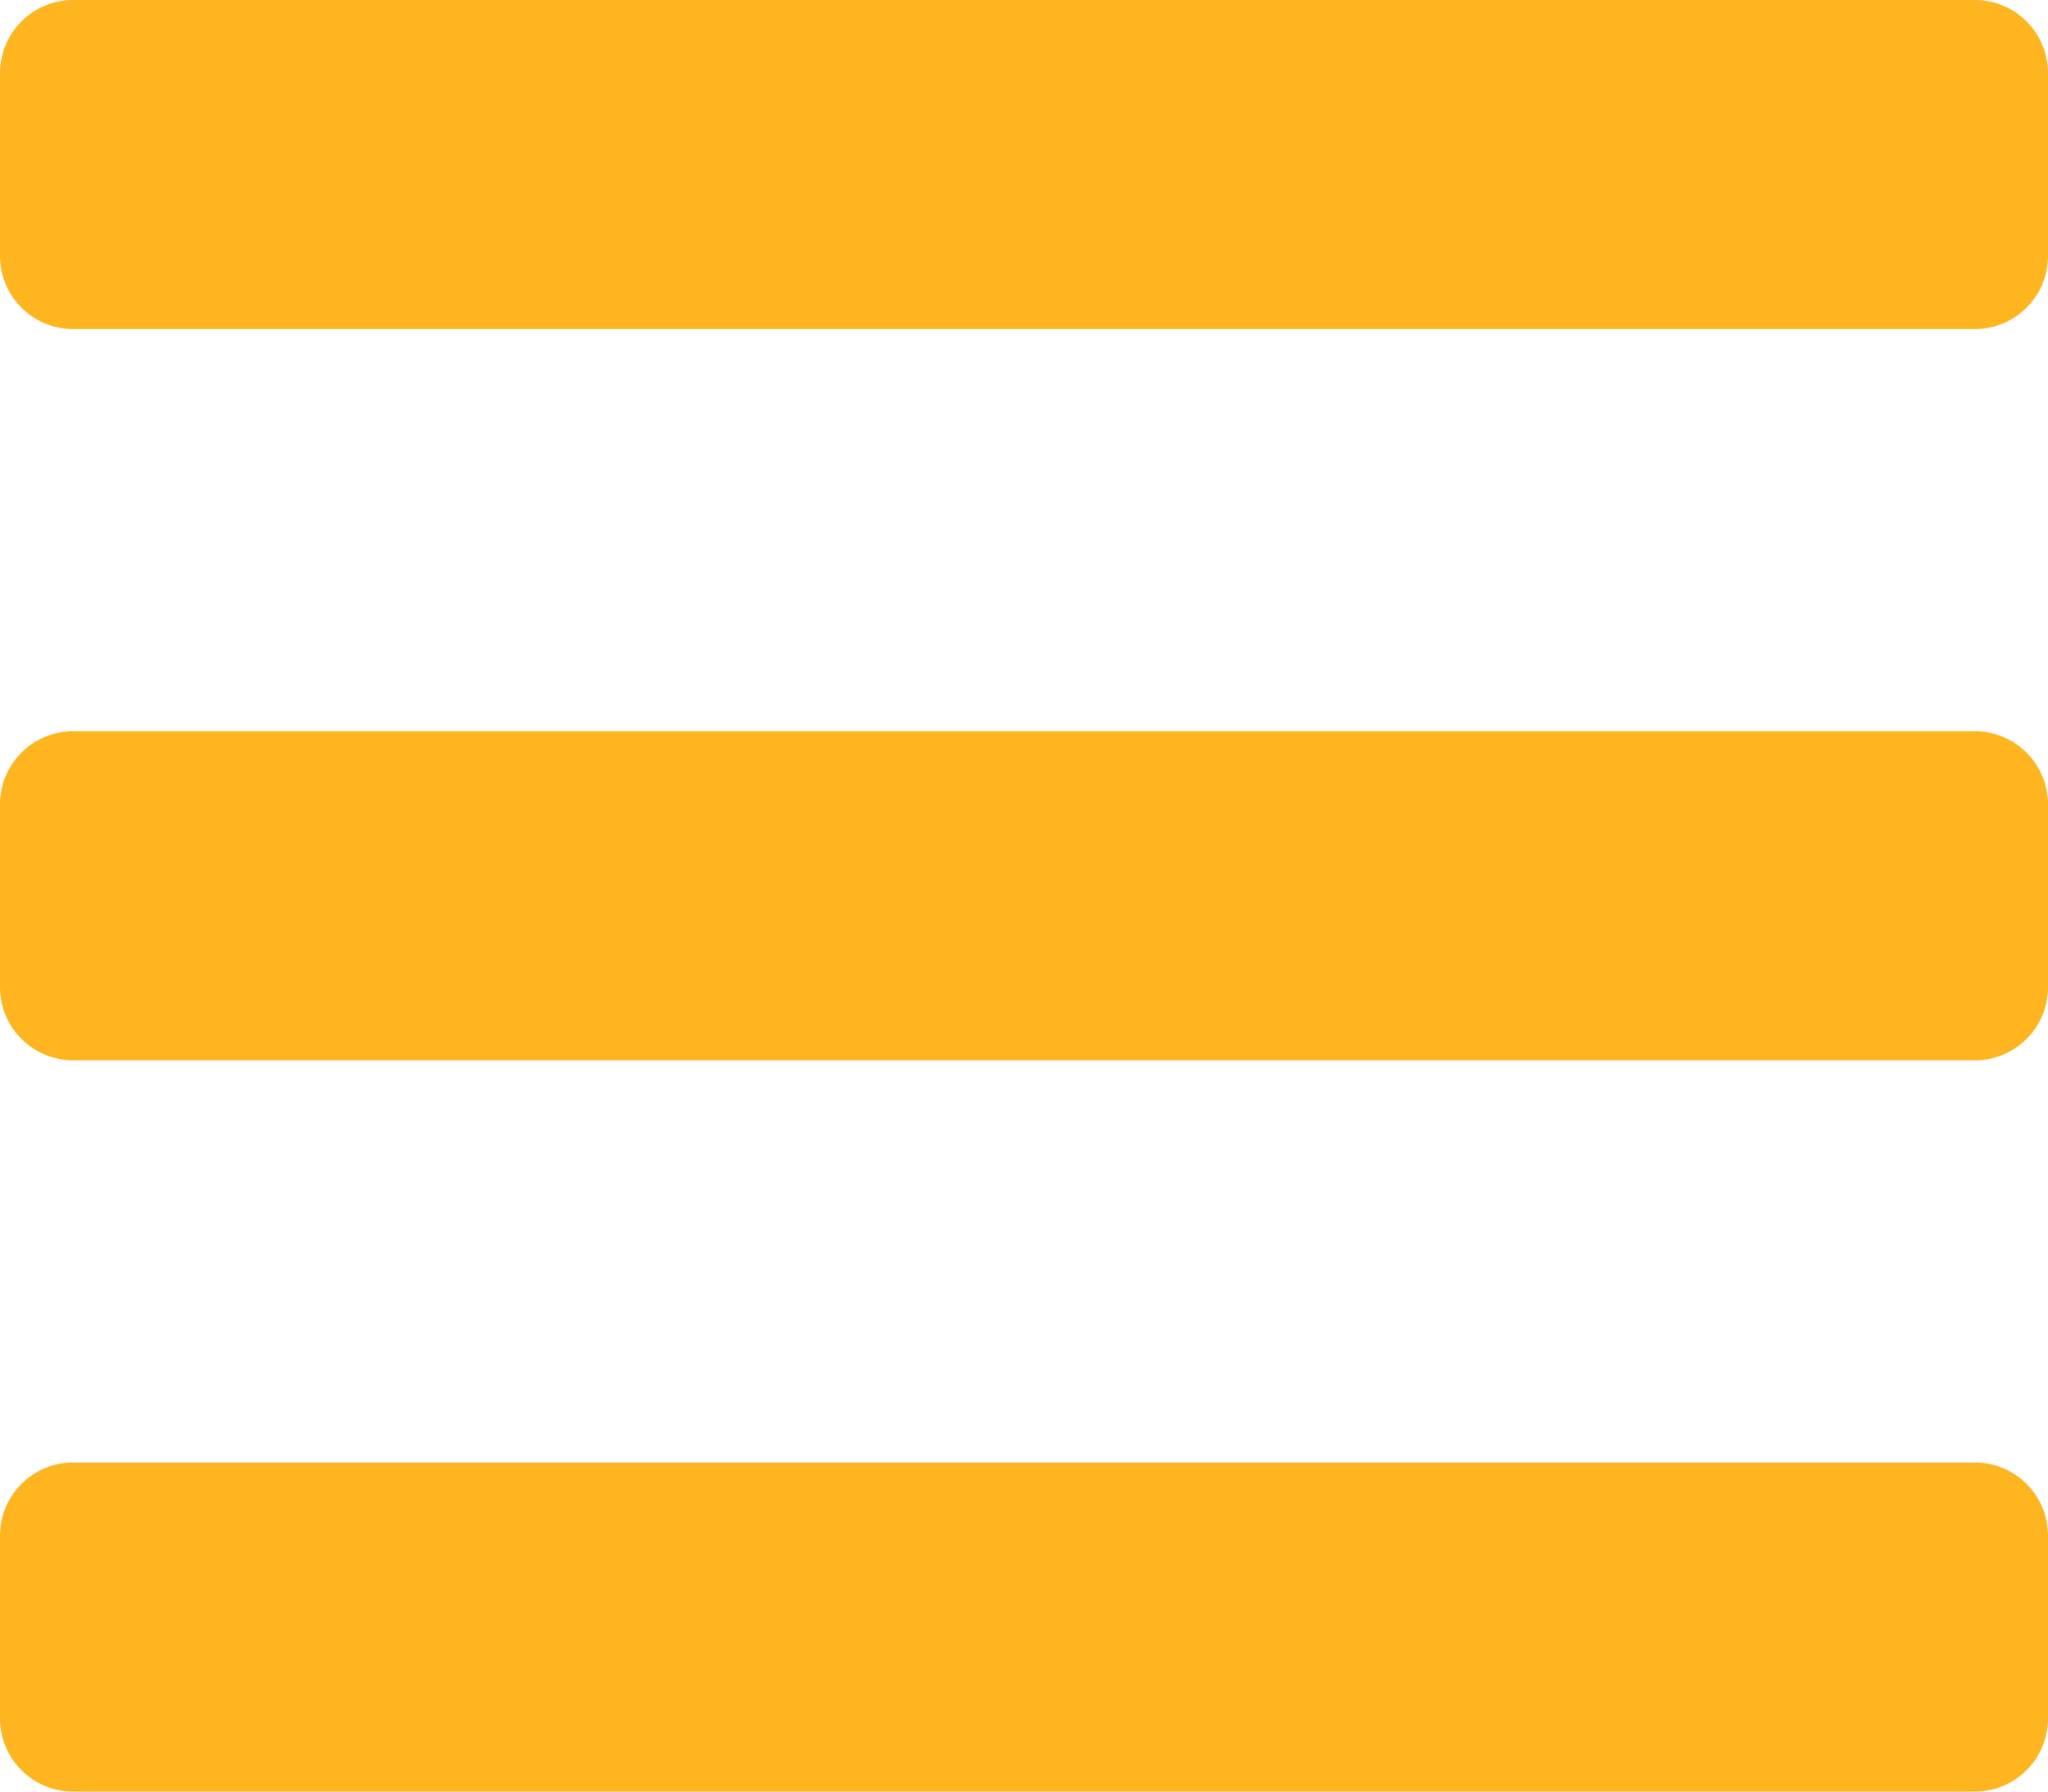<svg xmlns="http://www.w3.org/2000/svg" width="32" height="28" viewBox="0 0 32 28">
  <path id="bars" d="M1.143,65.143H30.857A1.143,1.143,0,0,0,32,64V61.143A1.143,1.143,0,0,0,30.857,60H1.143A1.143,1.143,0,0,0,0,61.143V64A1.143,1.143,0,0,0,1.143,65.143Zm0,11.429H30.857A1.143,1.143,0,0,0,32,75.429V72.571a1.143,1.143,0,0,0-1.143-1.143H1.143A1.143,1.143,0,0,0,0,72.571v2.857A1.143,1.143,0,0,0,1.143,76.571ZM1.143,88H30.857A1.143,1.143,0,0,0,32,86.857V84a1.143,1.143,0,0,0-1.143-1.143H1.143A1.143,1.143,0,0,0,0,84v2.857A1.143,1.143,0,0,0,1.143,88Z" transform="translate(0 -60)" fill="#ffb51f"/>
</svg>
